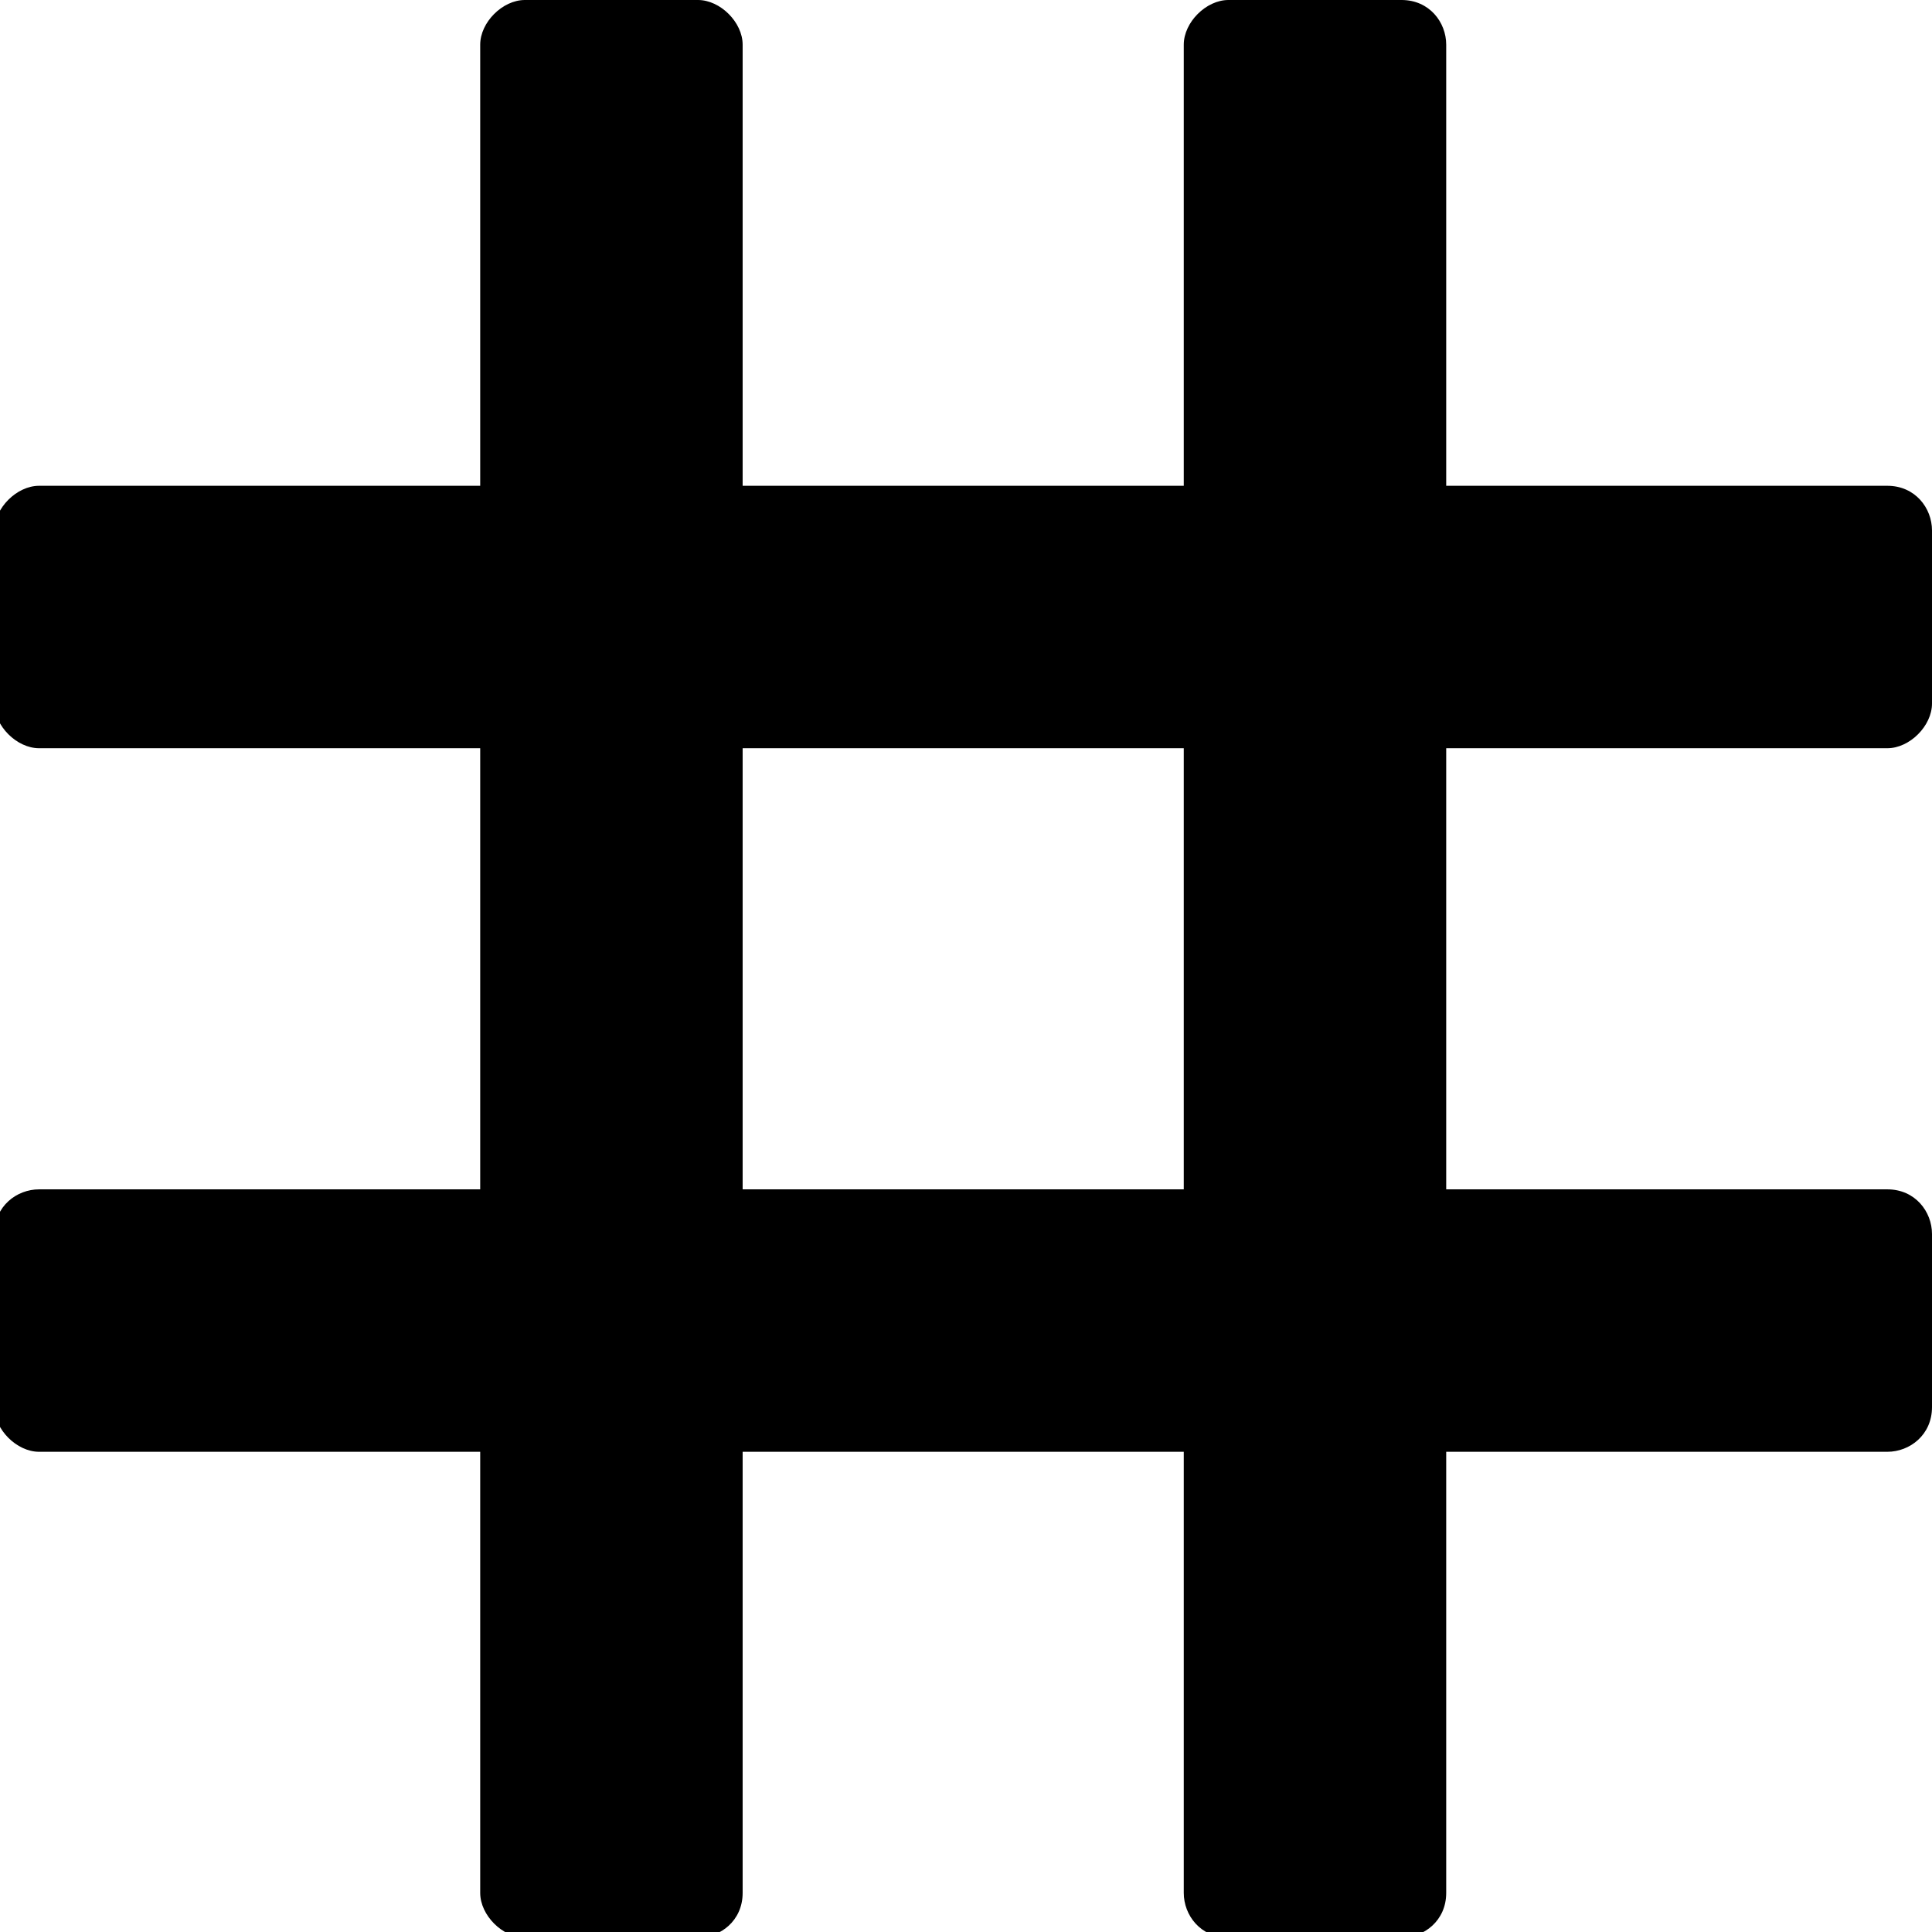 <?xml version="1.0" encoding="UTF-8"?>
<!DOCTYPE svg PUBLIC "-//W3C//DTD SVG 1.1//EN" "http://www.w3.org/Graphics/SVG/1.1/DTD/svg11.dtd">
<!-- Creator: CorelDRAW -->
<svg xmlns="http://www.w3.org/2000/svg" xml:space="preserve" width="3.463mm" height="3.463mm" version="1.1" style="shape-rendering:geometricPrecision; text-rendering:geometricPrecision; image-rendering:optimizeQuality; fill-rule:evenodd; clip-rule:evenodd"
viewBox="0 0 3.46 3.46"
 xmlns:xlink="http://www.w3.org/1999/xlink"
 xmlns:xodm="http://www.corel.com/coreldraw/odm/2003">
 <defs>
  <style type="text/css">
   <![CDATA[
    .fil0 {fill:black;fill-rule:nonzero}
   ]]>
  </style>
 </defs>
 <g id="SECTIONCUTEDGES">
  <path class="fil0" d="M3.38 1.34c0.04,0 0.08,-0.04 0.08,-0.08l0 -0.31c0,-0.04 -0.03,-0.08 -0.08,-0.08l-0.79 0 0 -0.79c0,-0.04 -0.03,-0.08 -0.08,-0.08l-0.31 0c-0.04,0 -0.08,0.04 -0.08,0.08l0 0.79 -0.79 0 0 -0.79c0,-0.04 -0.04,-0.08 -0.08,-0.08l-0.31 0c-0.04,0 -0.08,0.04 -0.08,0.08l0 0.79 -0.79 0c-0.04,0 -0.08,0.04 -0.08,0.08l0 0.31c0,0.04 0.04,0.08 0.08,0.08l0.79 0 0 0.79 -0.79 0c-0.04,0 -0.08,0.03 -0.08,0.08l0 0.31c0,0.04 0.04,0.08 0.08,0.08l0.79 0 0 0.79c0,0.04 0.04,0.08 0.08,0.08l0.31 0c0.04,0 0.08,-0.03 0.08,-0.08l0 -0.79 0.79 0 0 0.79c0,0.04 0.03,0.08 0.08,0.08l0.31 0c0.04,0 0.08,-0.03 0.08,-0.08l0 -0.79 0.79 0c0.04,0 0.08,-0.03 0.08,-0.08l0 -0.31c0,-0.04 -0.03,-0.08 -0.08,-0.08l-0.79 0 0 -0.79 0.79 0zm-1.26 0.79l-0.79 0 0 -0.79 0.79 0 0 0.79z"/>
 </g>
</svg>

